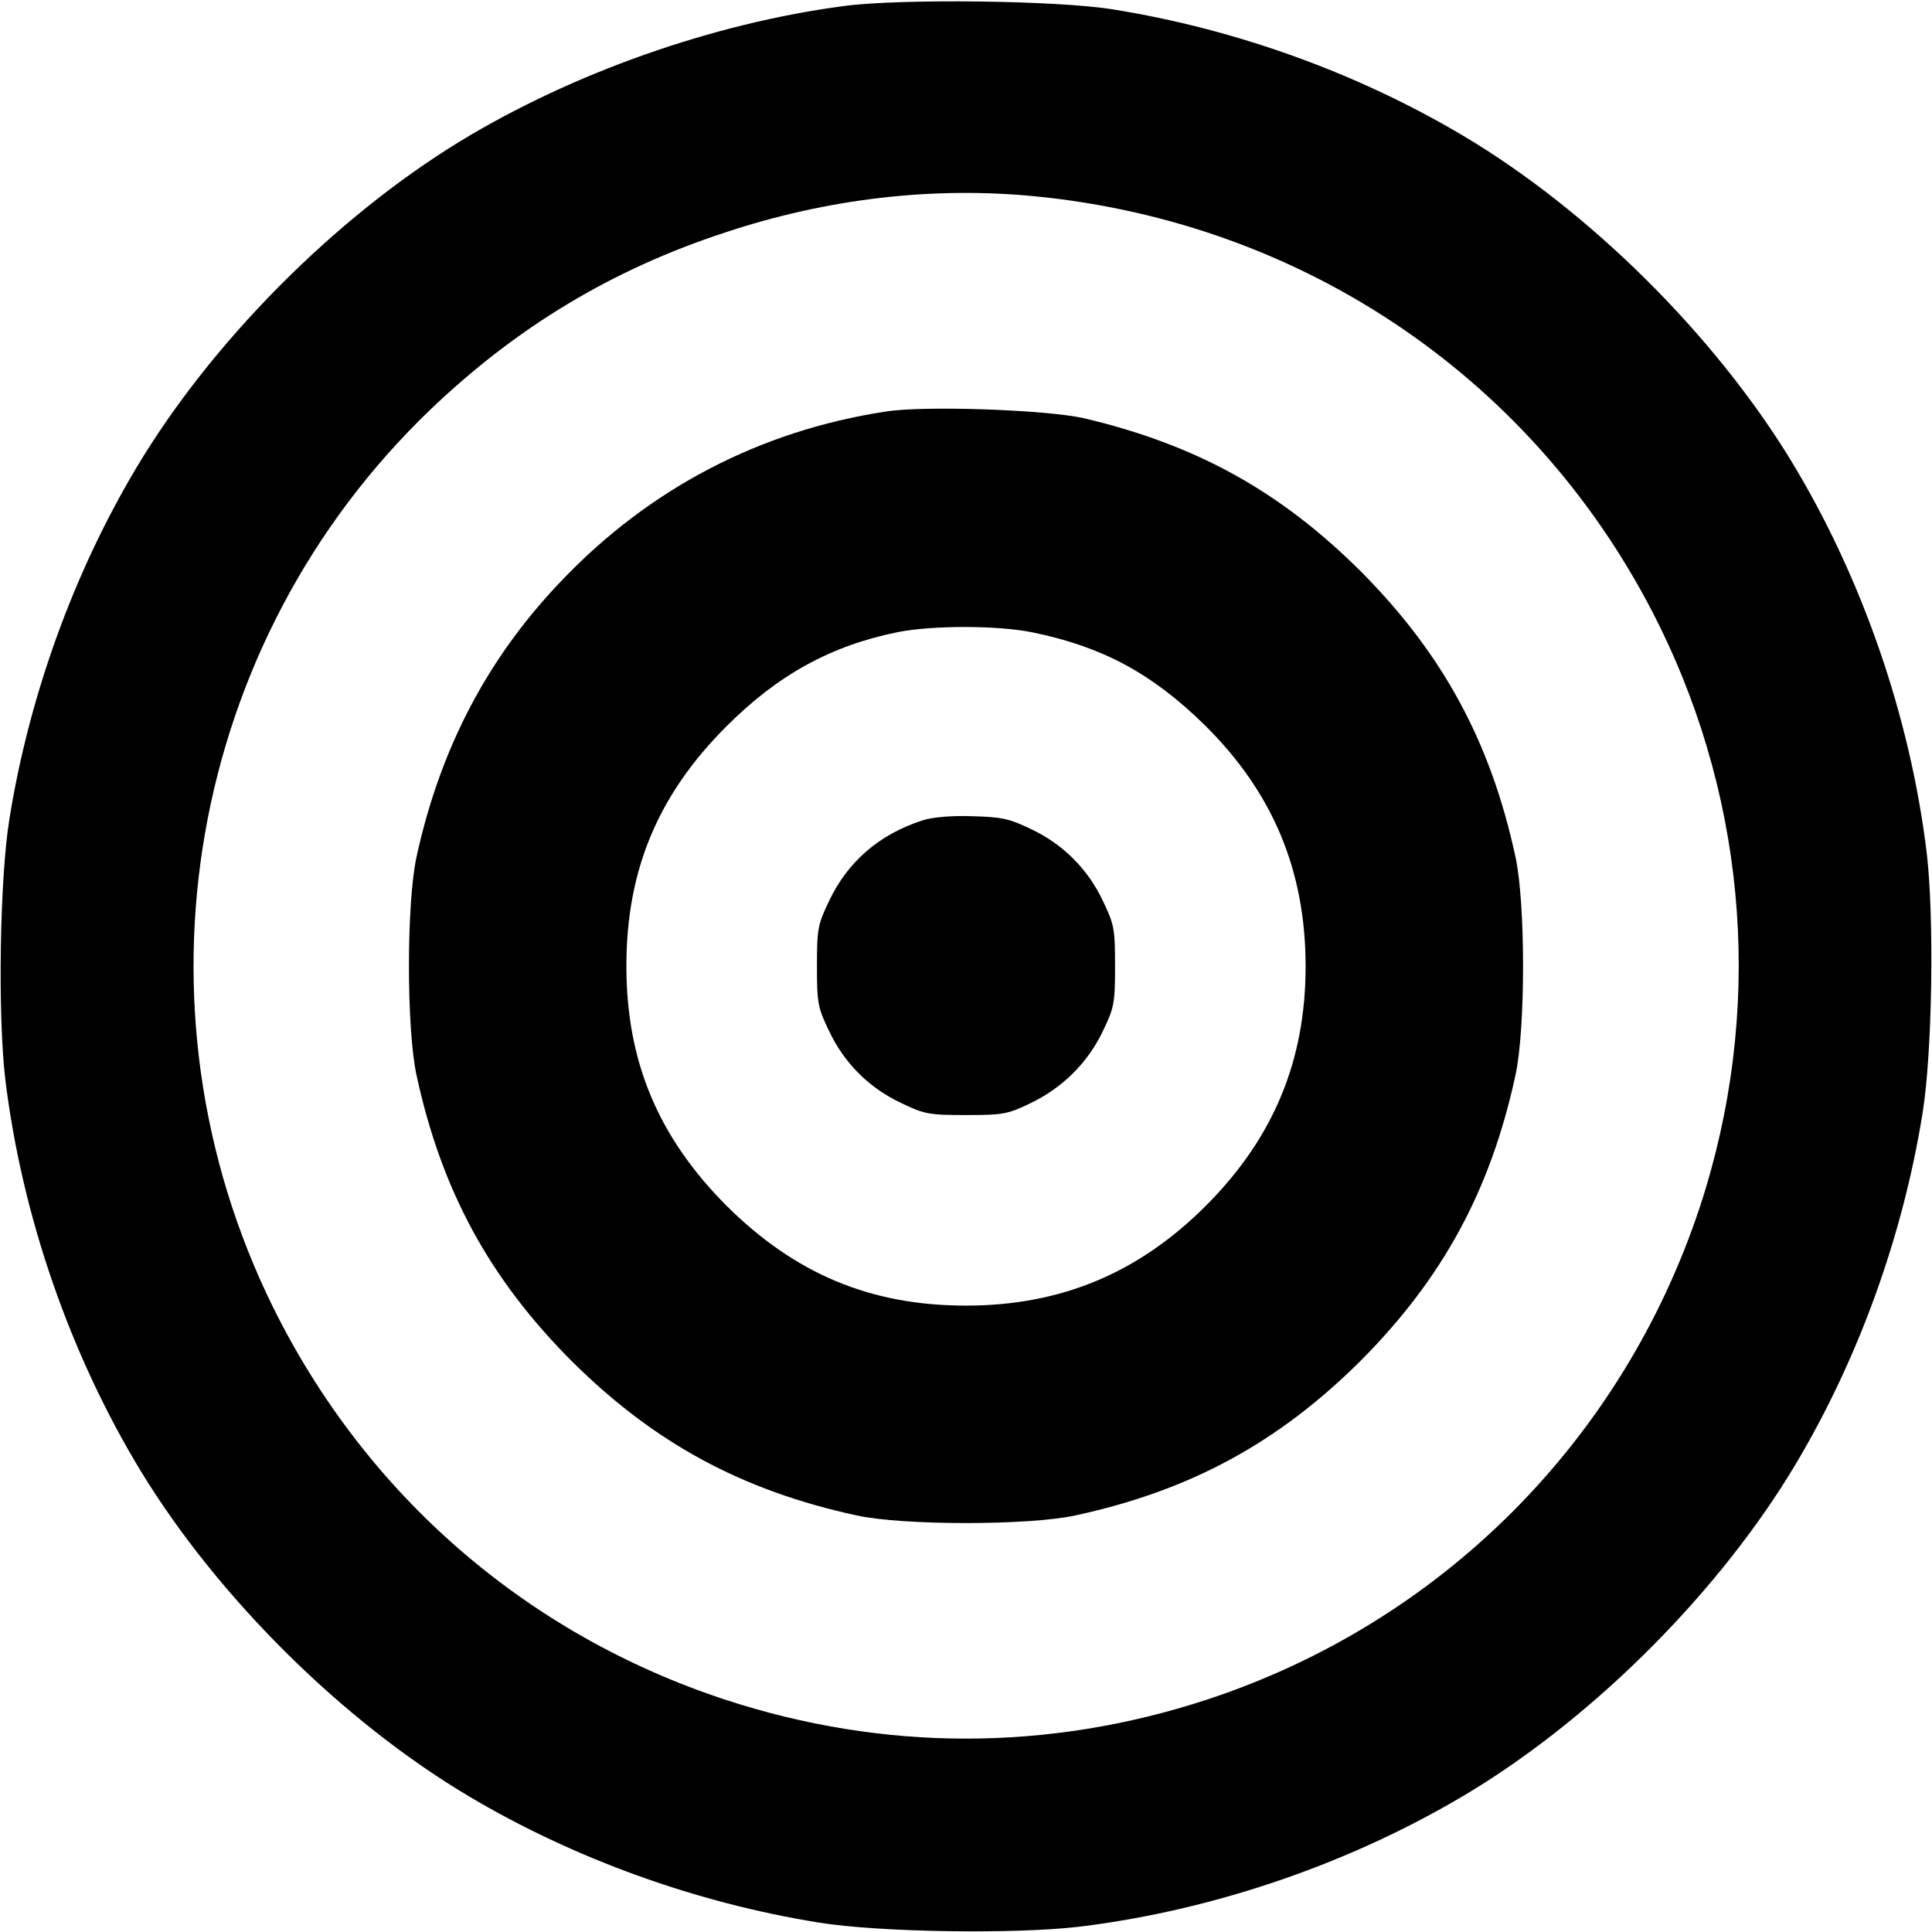 <?xml version="1.0" standalone="no"?>
<!DOCTYPE svg PUBLIC "-//W3C//DTD SVG 20010904//EN"
 "http://www.w3.org/TR/2001/REC-SVG-20010904/DTD/svg10.dtd">
<svg version="1.0" xmlns="http://www.w3.org/2000/svg"
 width="512pt" height="512pt" viewBox="0 0 512 512"
 preserveAspectRatio="xMidYMid meet">
<g transform="translate(0,512) scale(0.1,-0.1)"
fill="#000000" stroke="none">
<path d="M2236 5104 c-347 -46 -718 -177 -1016 -358 -334 -204 -662 -535 -860
-868 -166 -279 -283 -604 -335 -928 -26 -160 -31 -521 -11 -690 44 -362 172
-731 360 -1040 204 -334 535 -662 868 -860 279 -166 604 -283 928 -335 160
-26 521 -31 690 -11 362 44 731 172 1040 360 334 204 662 535 860 868 166 279
283 604 335 928 26 160 31 521 11 690 -44 362 -172 731 -360 1040 -204 334
-535 662 -868 860 -279 166 -603 283 -928 335 -146 24 -565 29 -714 9z m505
-504 c721 -70 1337 -493 1655 -1135 238 -482 277 -1032 109 -1543 -205 -620
-686 -1102 -1306 -1306 -420 -138 -858 -138 -1278 0 -526 173 -951 542 -1197
1039 -394 798 -226 1763 416 2379 229 219 482 372 782 470 271 90 550 122 819
96z"/>
<path d="M2345 4029 c-331 -51 -623 -203 -856 -447 -196 -204 -322 -444 -385
-732 -27 -122 -27 -458 0 -580 66 -305 193 -538 410 -756 218 -217 451 -344
756 -410 122 -27 458 -27 580 0 305 66 538 193 756 410 217 218 344 451 410
756 27 122 27 458 0 580 -66 305 -193 538 -410 756 -214 213 -437 336 -735
406 -99 22 -423 34 -526 17z m392 -585 c185 -38 316 -109 454 -244 182 -179
269 -387 269 -641 0 -248 -84 -452 -260 -630 -180 -182 -387 -269 -640 -269
-253 0 -453 84 -635 265 -181 182 -265 382 -265 635 0 253 83 453 265 635 137
137 277 214 455 250 92 18 266 18 357 -1z"/>
<path d="M2445 2946 c-115 -37 -199 -110 -248 -214 -30 -62 -32 -75 -32 -172
0 -97 2 -110 32 -172 40 -85 106 -151 191 -191 62 -30 75 -32 172 -32 97 0
110 2 170 31 86 41 153 108 193 192 30 62 32 75 32 172 0 97 -2 110 -32 172
-40 85 -106 151 -191 191 -58 28 -79 32 -157 34 -54 2 -106 -3 -130 -11z"/>
</g>
</svg>
